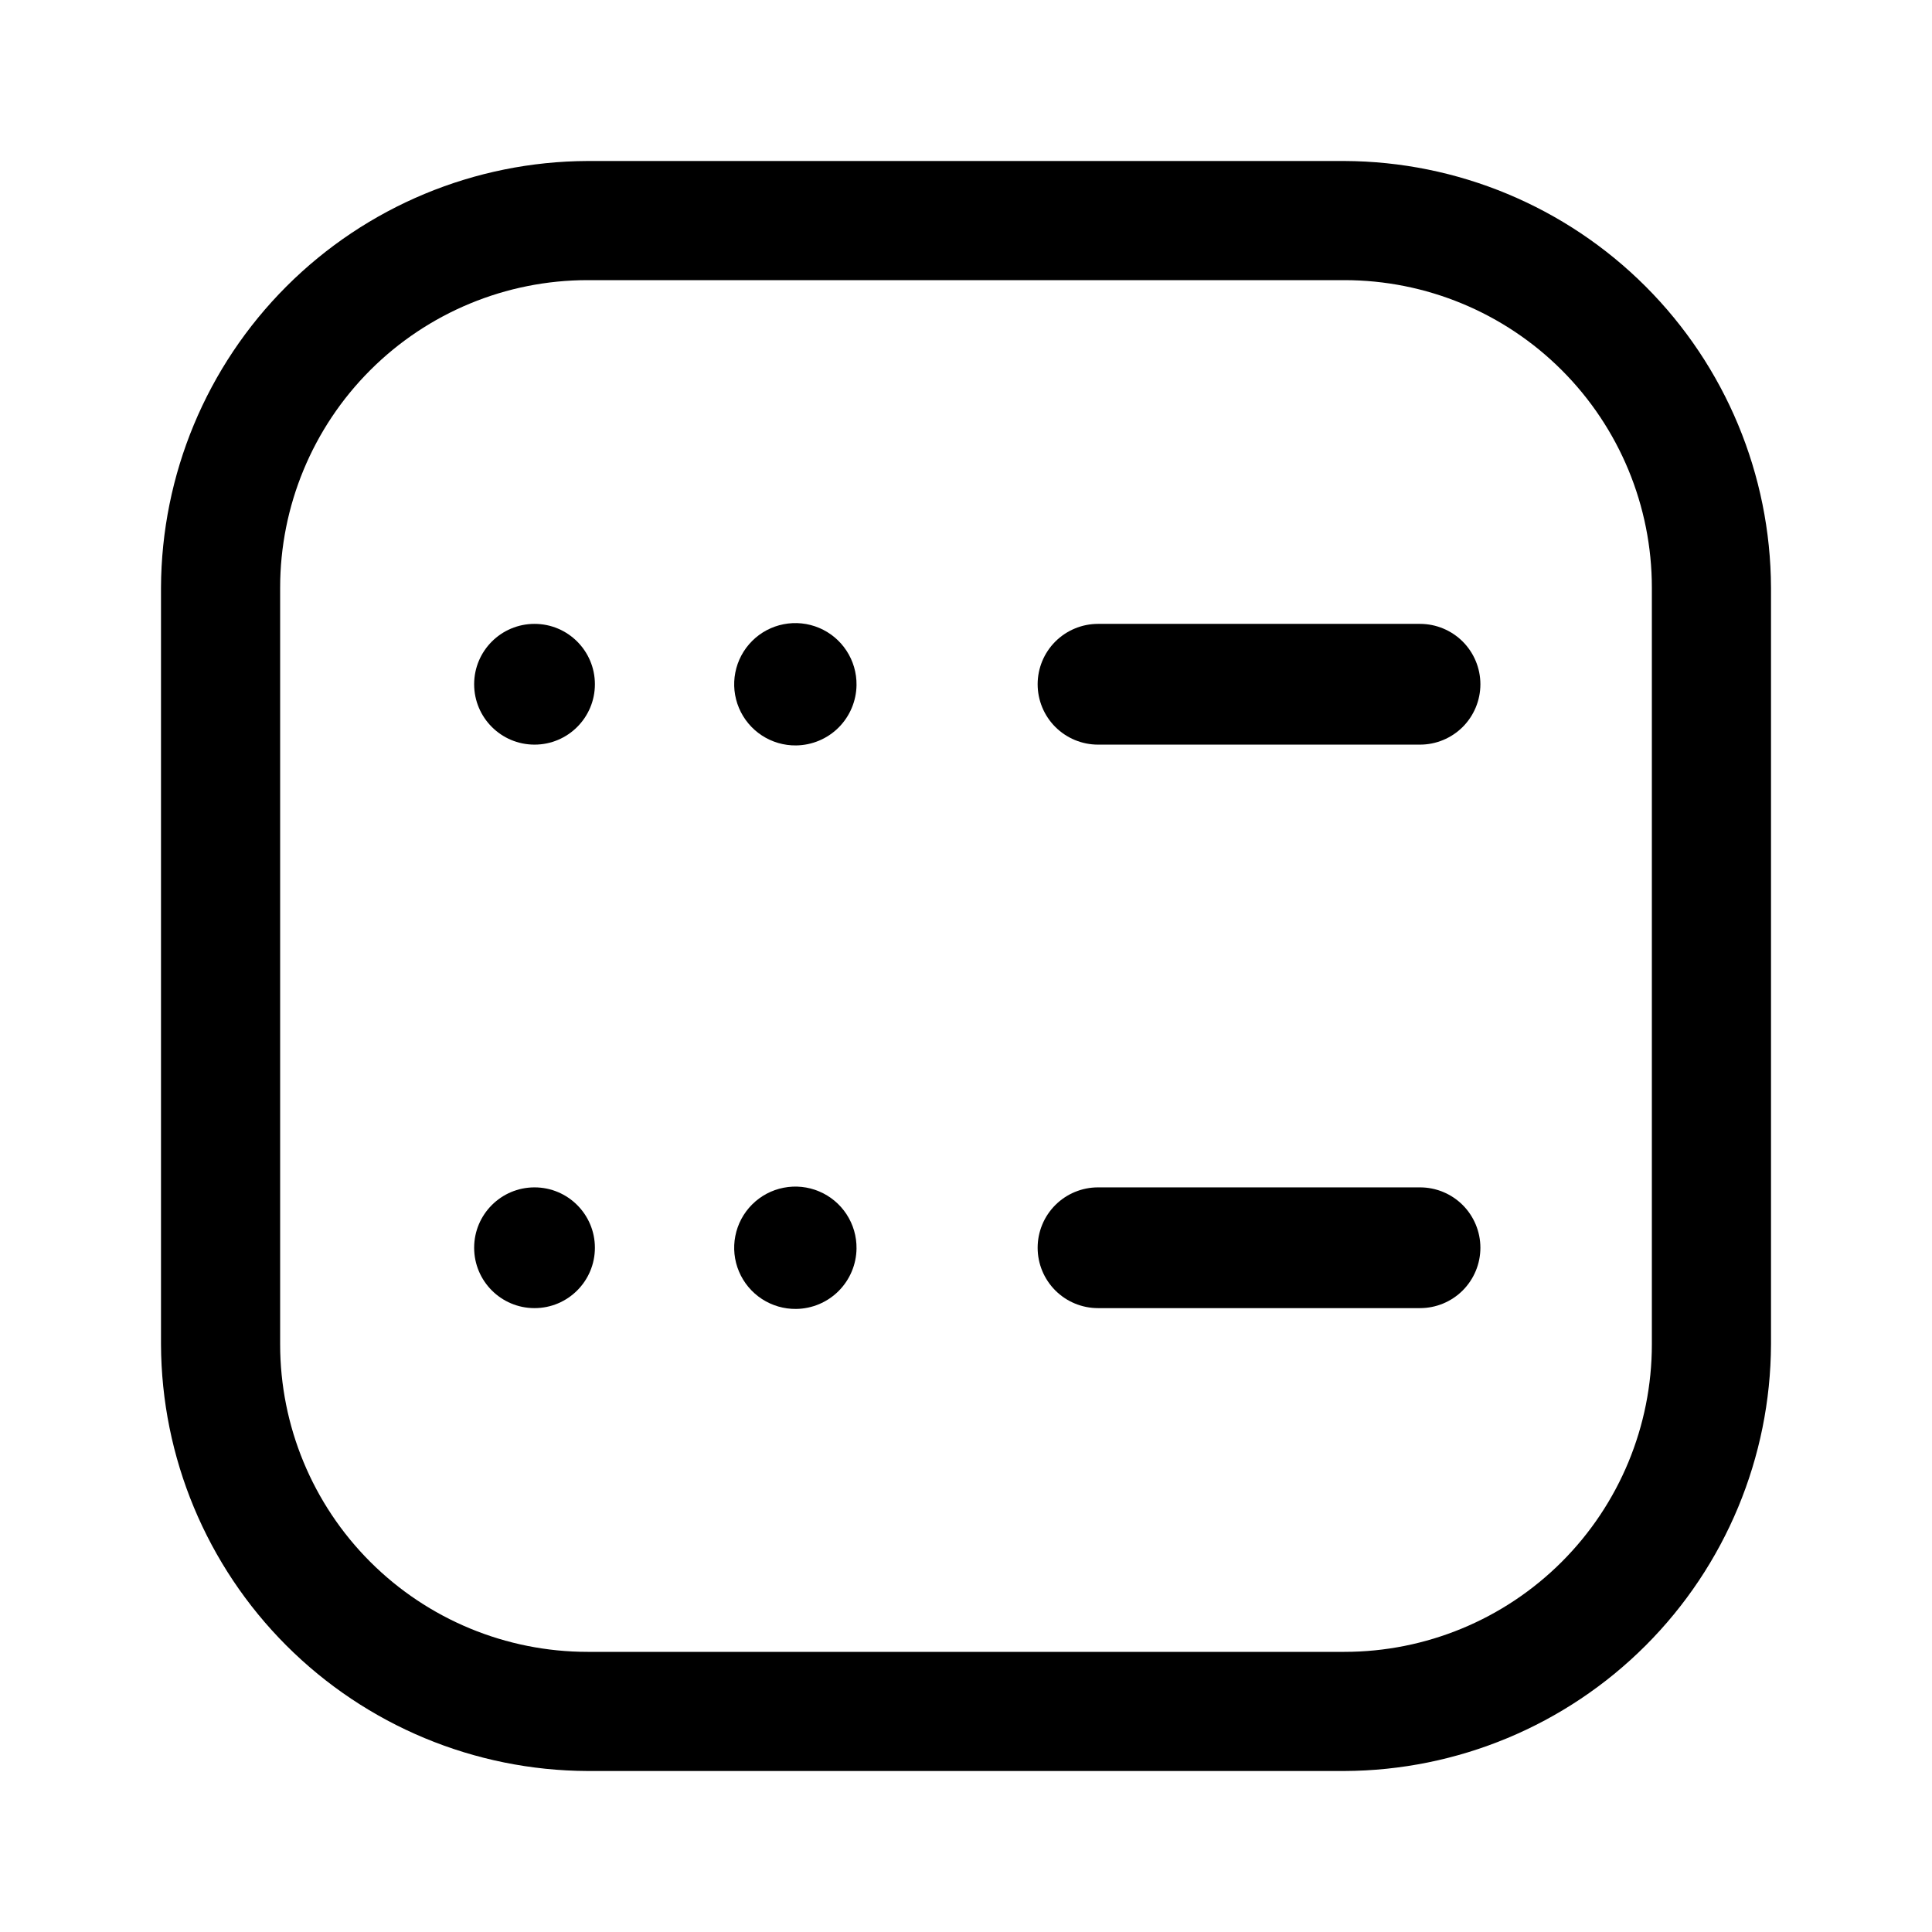 <svg width="60" height="60" viewBox="0 0 60 60" fill="none" xmlns="http://www.w3.org/2000/svg">
<path d="M16.6 23.125C17.636 23.125 18.475 22.285 18.475 21.25C18.475 20.215 17.636 19.375 16.6 19.375C15.564 19.375 14.725 20.215 14.725 21.25C14.725 22.285 15.564 23.125 16.6 23.125Z" fill="black"/>
<path d="M24.725 23.15C24.347 23.155 23.977 23.047 23.66 22.84C23.344 22.633 23.097 22.337 22.95 21.989C22.803 21.64 22.763 21.256 22.836 20.886C22.908 20.515 23.09 20.174 23.357 19.907C23.624 19.639 23.965 19.458 24.336 19.386C24.707 19.313 25.091 19.353 25.439 19.5C25.787 19.646 26.084 19.894 26.29 20.21C26.497 20.526 26.605 20.897 26.6 21.275C26.594 21.77 26.394 22.243 26.044 22.594C25.694 22.944 25.22 23.143 24.725 23.15Z" fill="black"/>
<path d="M44.1 23.125H34.1C33.603 23.125 33.126 22.927 32.774 22.576C32.422 22.224 32.225 21.747 32.225 21.25C32.225 20.753 32.422 20.276 32.774 19.924C33.126 19.573 33.603 19.375 34.1 19.375H44.1C44.597 19.375 45.074 19.573 45.426 19.924C45.777 20.276 45.975 20.753 45.975 21.25C45.975 21.747 45.777 22.224 45.426 22.576C45.074 22.927 44.597 23.125 44.1 23.125Z" fill="black"/>
<path d="M41.75 55H18.25C14.74 54.987 11.377 53.587 8.895 51.105C6.413 48.623 5.013 45.26 5 41.75V18.25C5.013 14.74 6.413 11.377 8.895 8.895C11.377 6.413 14.74 5.013 18.25 5H41.75C45.26 5.013 48.623 6.413 51.105 8.895C53.587 11.377 54.987 14.74 55 18.25V41.75C54.987 45.26 53.587 48.623 51.105 51.105C48.623 53.587 45.26 54.987 41.75 55ZM18.25 8.7C15.717 8.7 13.288 9.706 11.497 11.497C9.706 13.288 8.7 15.717 8.7 18.25V41.75C8.7 44.283 9.706 46.712 11.497 48.503C13.288 50.294 15.717 51.3 18.25 51.3H41.75C44.283 51.3 46.712 50.294 48.503 48.503C50.294 46.712 51.3 44.283 51.3 41.75V18.25C51.3 15.717 50.294 13.288 48.503 11.497C46.712 9.706 44.283 8.7 41.75 8.7H18.25Z" fill="black"/>
<path d="M16.6 40.625C17.636 40.625 18.475 39.785 18.475 38.75C18.475 37.715 17.636 36.875 16.6 36.875C15.564 36.875 14.725 37.715 14.725 38.75C14.725 39.785 15.564 40.625 16.6 40.625Z" fill="black"/>
<path d="M24.725 40.65C24.347 40.655 23.977 40.547 23.66 40.34C23.344 40.133 23.097 39.837 22.95 39.489C22.803 39.141 22.763 38.757 22.836 38.386C22.908 38.015 23.09 37.674 23.357 37.407C23.624 37.139 23.965 36.958 24.336 36.886C24.707 36.813 25.091 36.853 25.439 37C25.787 37.147 26.084 37.394 26.29 37.71C26.497 38.026 26.605 38.397 26.6 38.775C26.594 39.27 26.394 39.743 26.044 40.094C25.694 40.444 25.22 40.644 24.725 40.65Z" fill="black"/>
<path d="M44.1 40.625H34.1C33.603 40.625 33.126 40.428 32.774 40.076C32.422 39.724 32.225 39.247 32.225 38.75C32.225 38.253 32.422 37.776 32.774 37.424C33.126 37.072 33.603 36.875 34.1 36.875H44.1C44.597 36.875 45.074 37.072 45.426 37.424C45.777 37.776 45.975 38.253 45.975 38.75C45.975 39.247 45.777 39.724 45.426 40.076C45.074 40.428 44.597 40.625 44.1 40.625Z" fill="black"/>
</svg>
